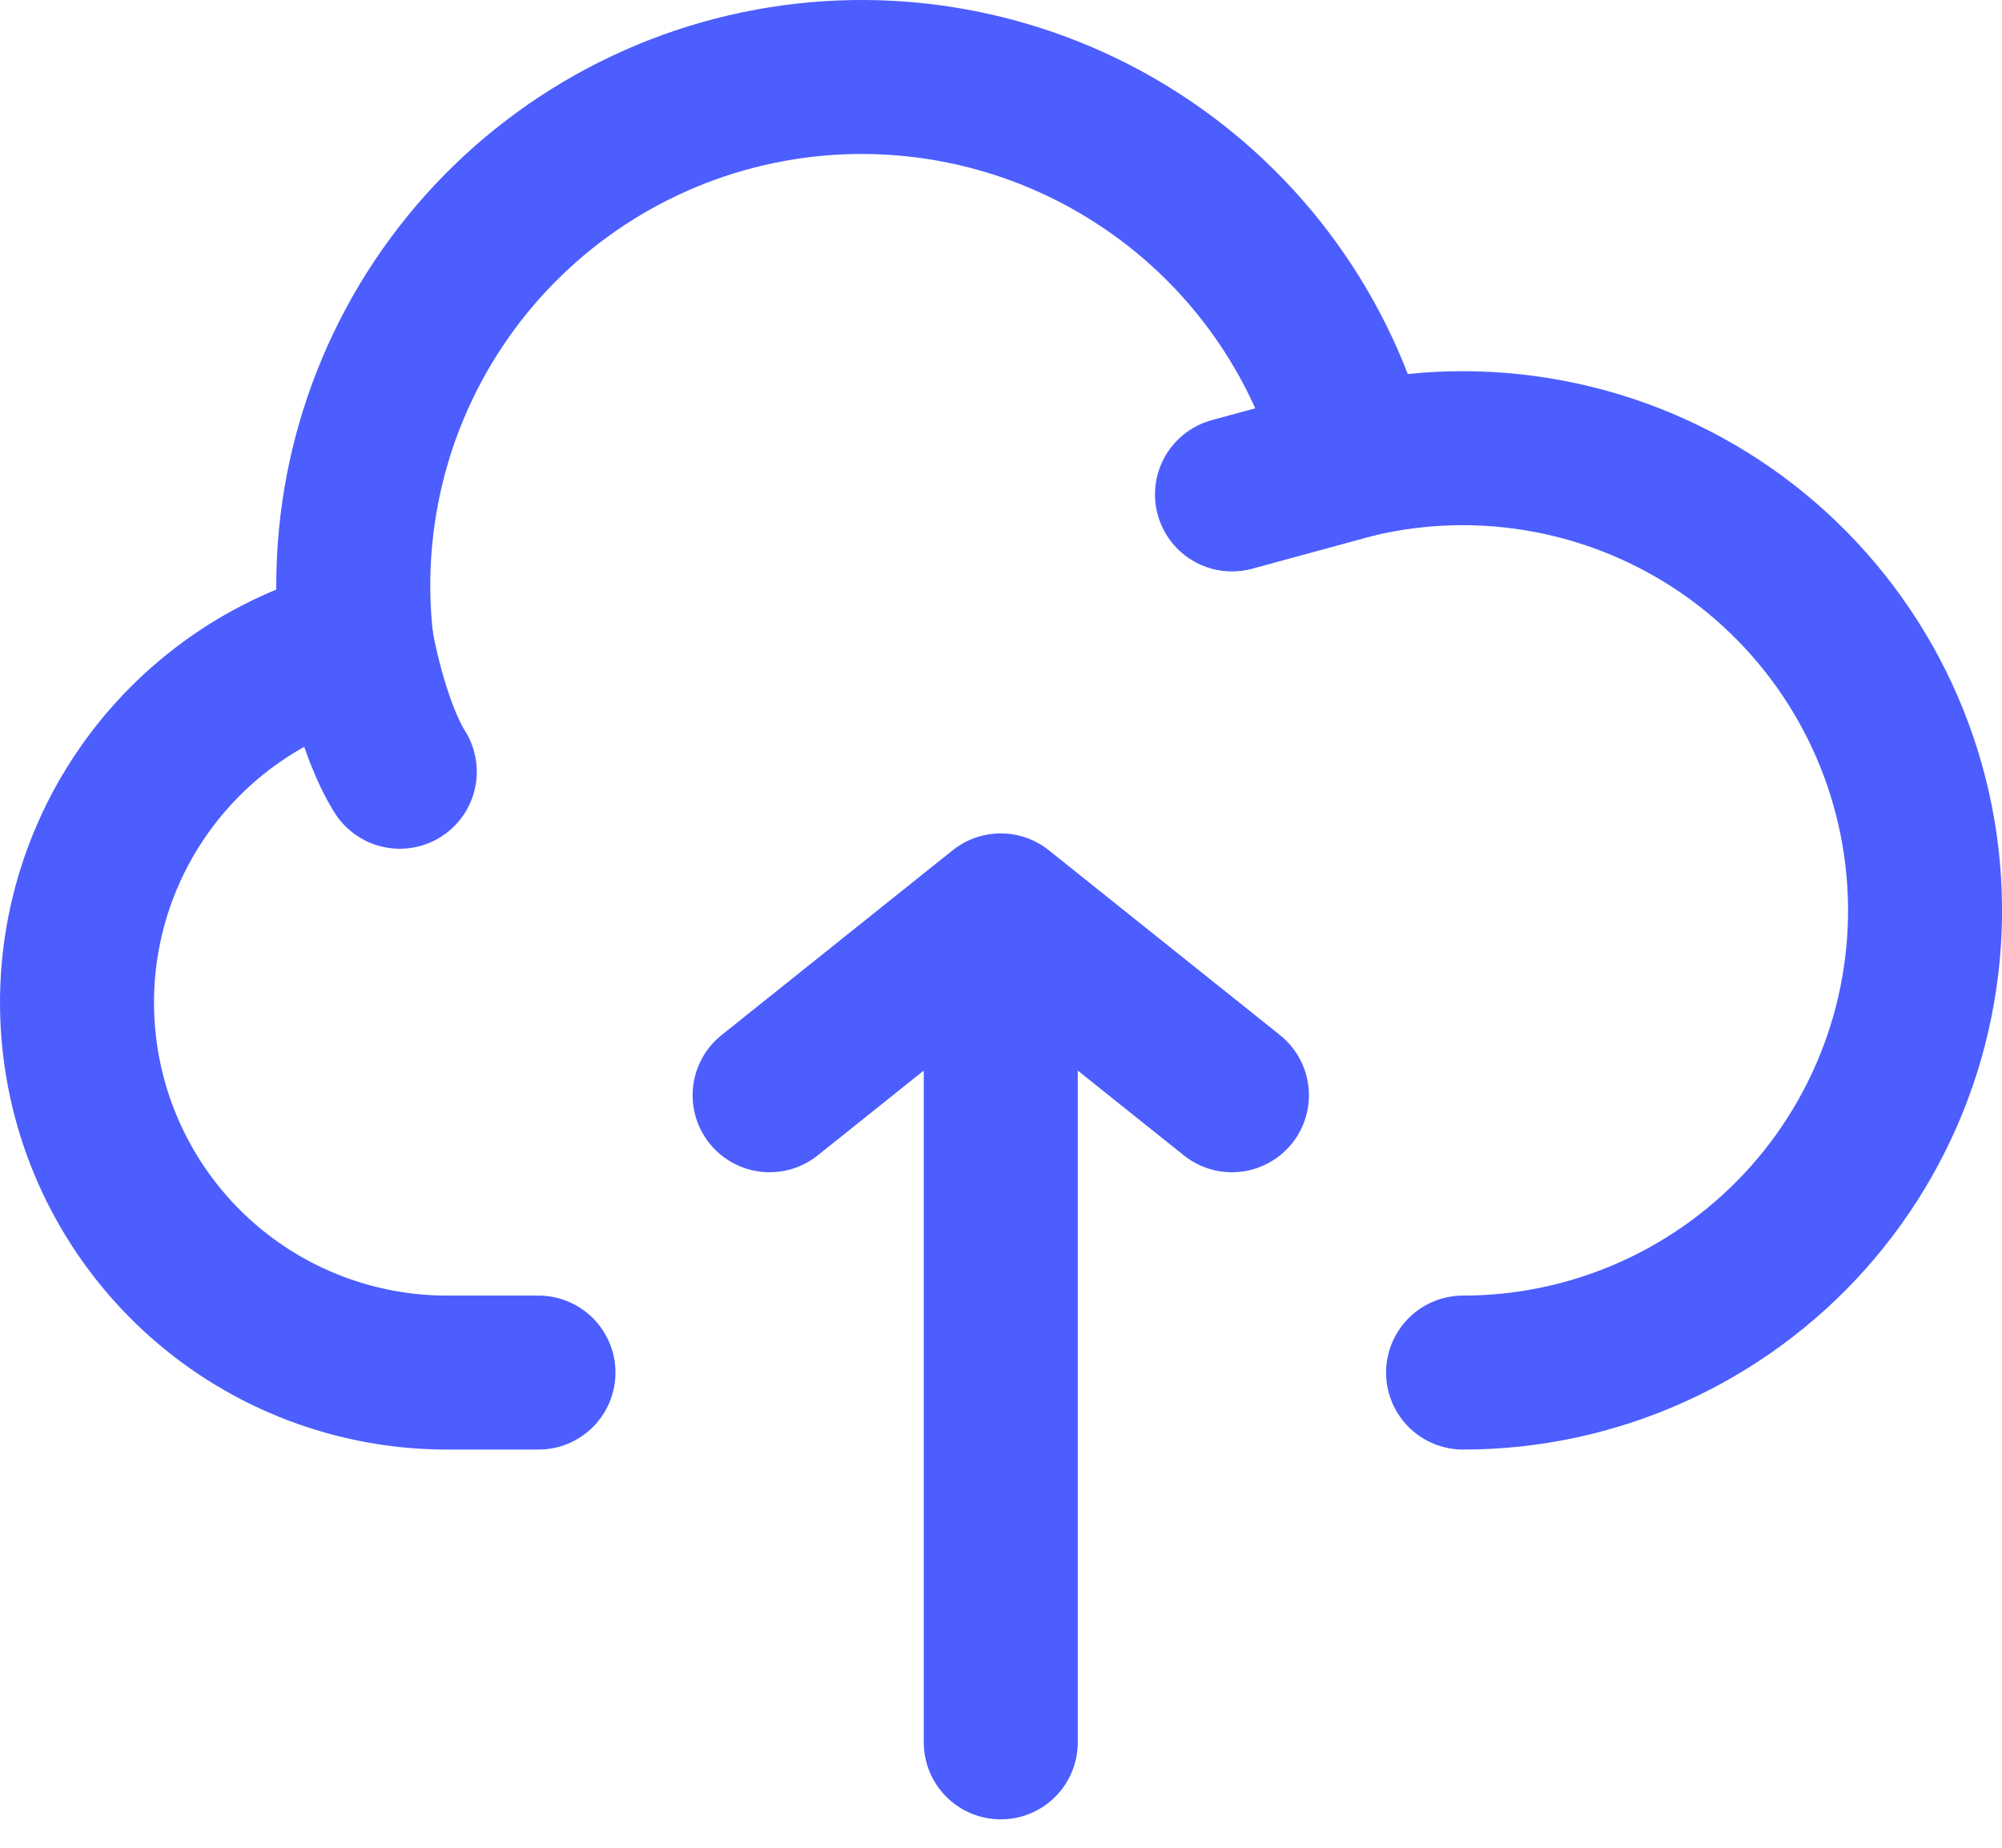<svg width="26" height="24" viewBox="0 0 26 24" fill="none" xmlns="http://www.w3.org/2000/svg">
<path d="M12.997 11.825V22.631M12.997 11.825L9.995 14.226M12.997 11.825L15.999 14.226M4.633 8.363C3.497 8.649 2.505 9.34 1.843 10.305C1.18 11.271 0.893 12.445 1.036 13.608C1.178 14.77 1.74 15.84 2.616 16.618C3.492 17.395 4.622 17.825 5.793 17.828H6.993" stroke="#4C5EFE" stroke-width="2" stroke-linecap="round" stroke-linejoin="round"/>
<path d="M17.595 5.987C17.185 4.362 16.172 2.954 14.761 2.048C13.351 1.142 11.649 0.806 10.001 1.108C8.352 1.411 6.88 2.329 5.883 3.676C4.886 5.023 4.439 6.699 4.632 8.364C4.632 8.364 4.816 9.423 5.192 10.024" stroke="#4C5EFE" stroke-width="2" stroke-linecap="round" stroke-linejoin="round"/>
<path d="M19.001 17.828C19.849 17.828 20.687 17.648 21.46 17.3C22.233 16.952 22.924 16.445 23.487 15.811C24.05 15.177 24.472 14.431 24.726 13.622C24.979 12.813 25.059 11.96 24.959 11.118C24.859 10.276 24.582 9.465 24.146 8.738C23.71 8.011 23.125 7.384 22.43 6.899C21.734 6.415 20.944 6.083 20.111 5.926C19.278 5.768 18.421 5.789 17.597 5.987L16 6.422" stroke="#4C5EFE" stroke-width="2" stroke-linecap="round" stroke-linejoin="round"/>
</svg>
